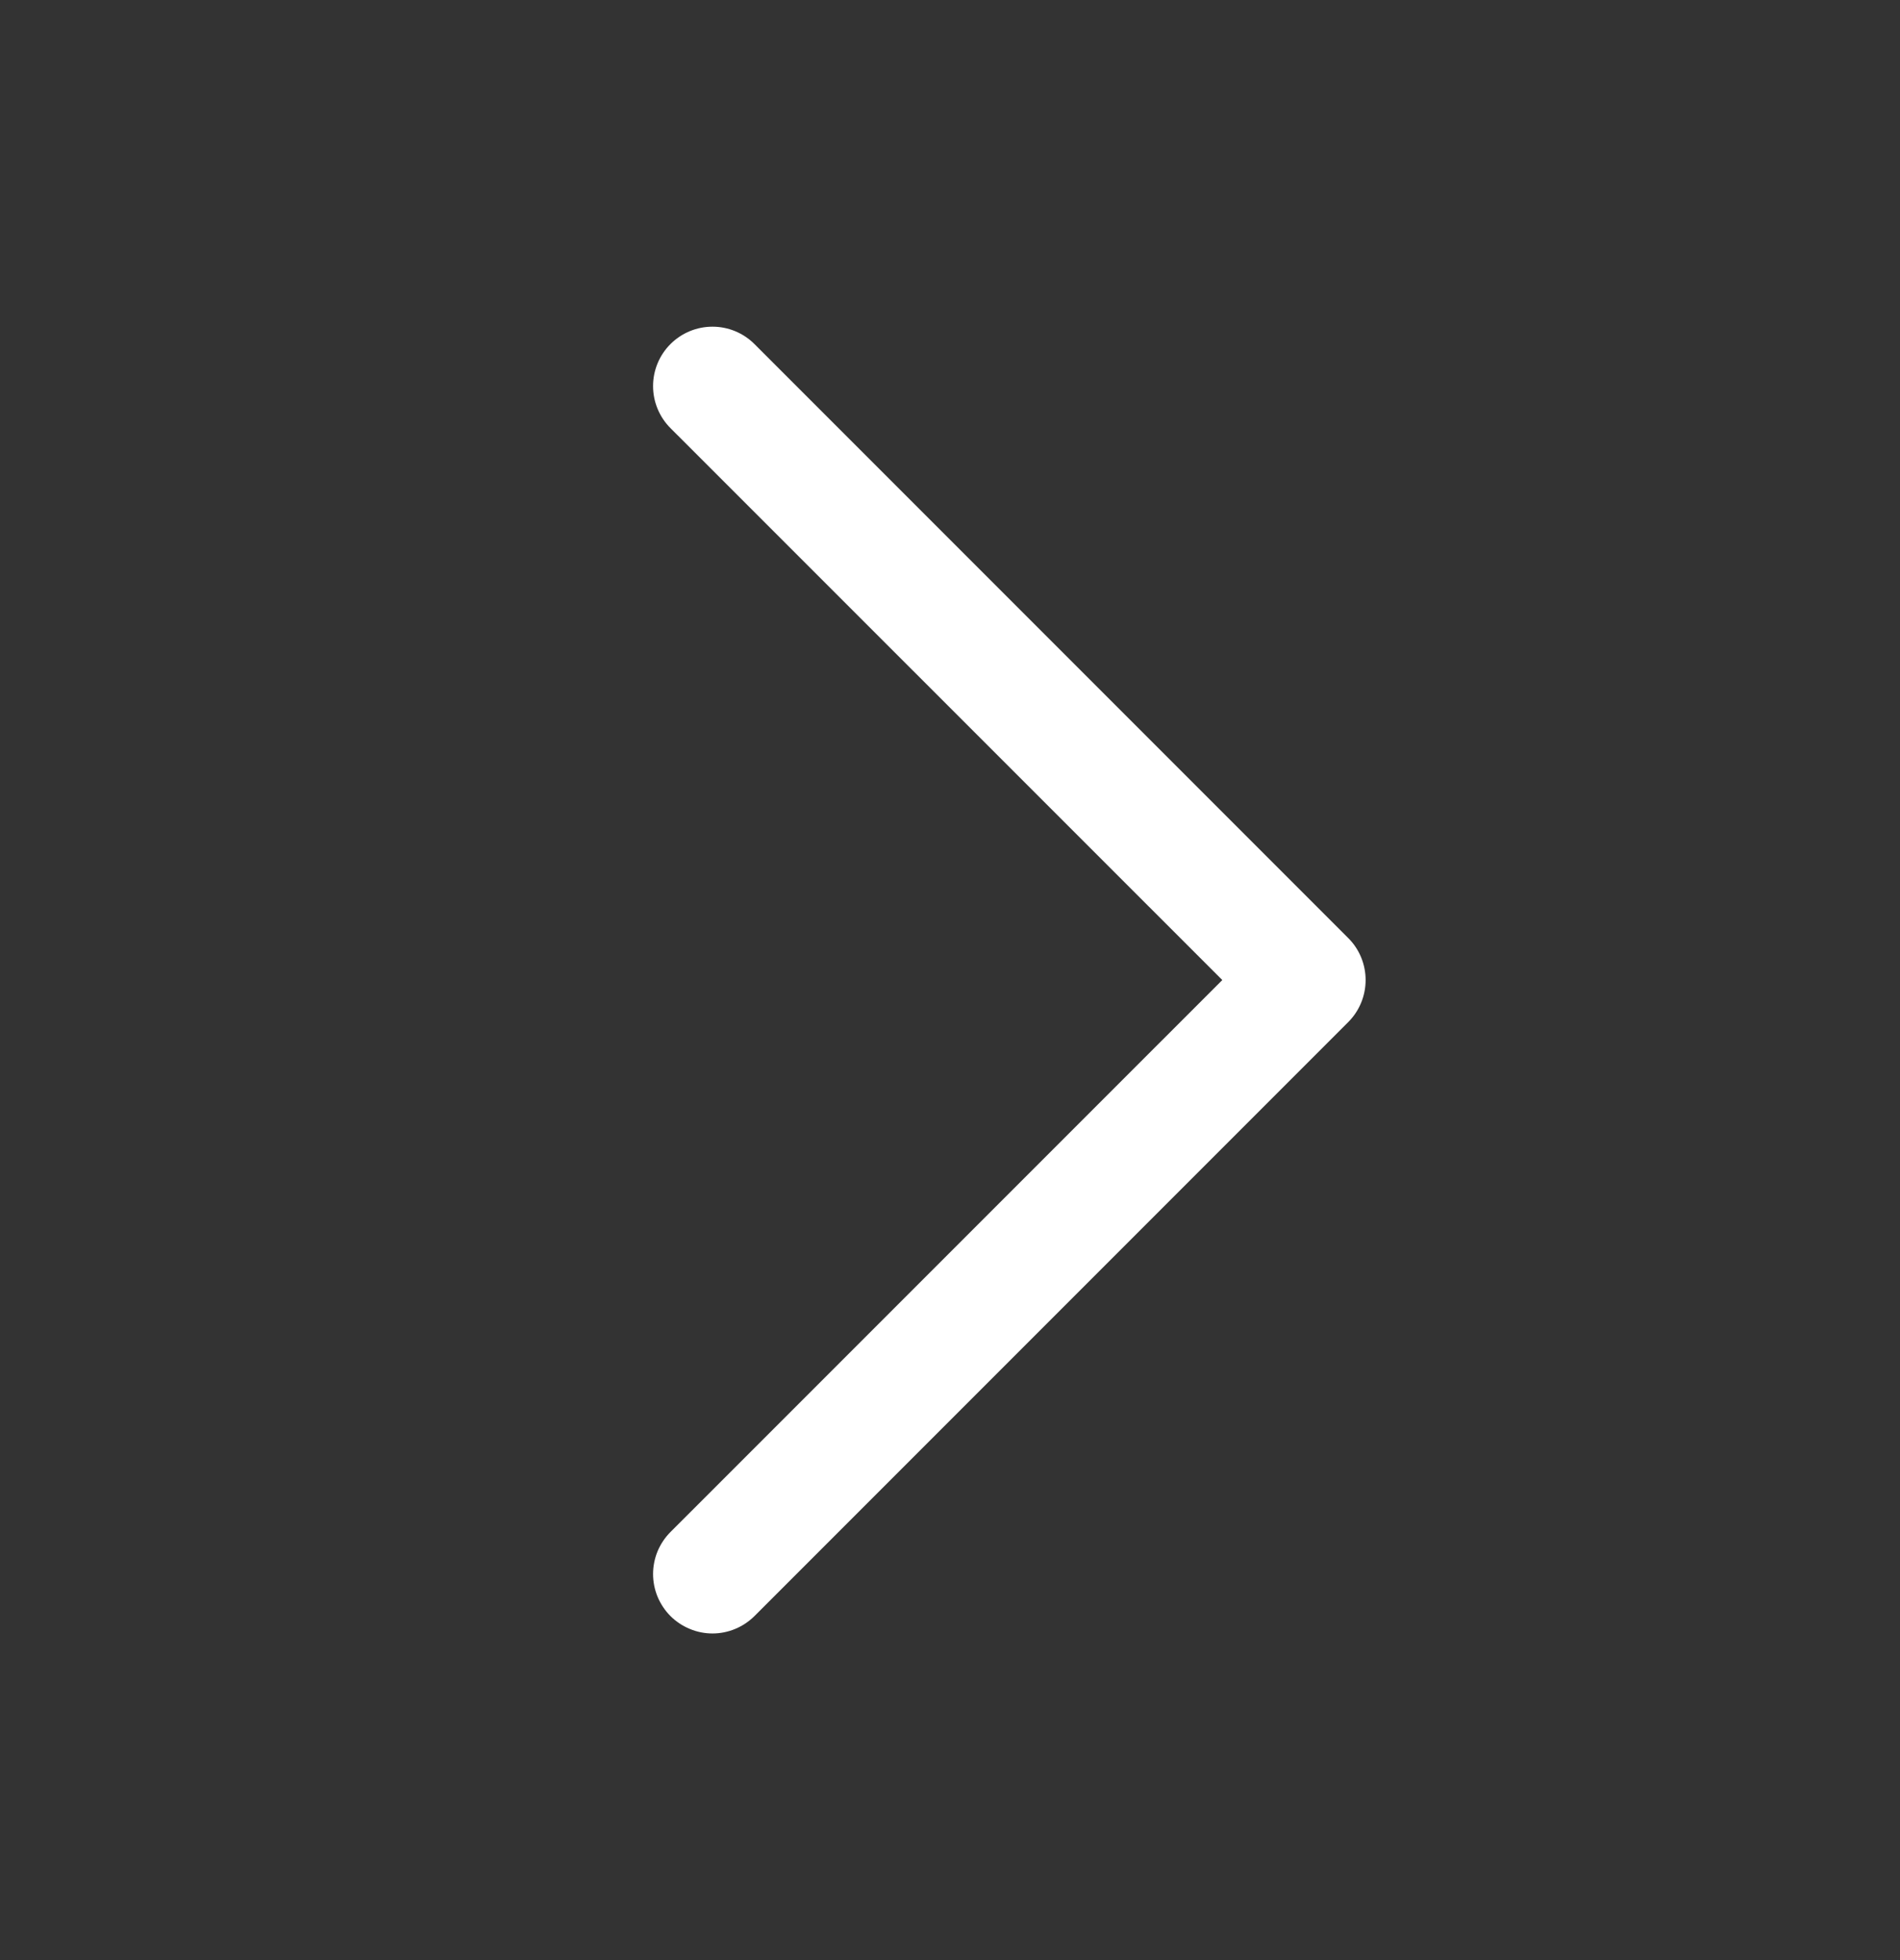 <svg width="32" height="33" viewBox="0 0 32 33" fill="none" xmlns="http://www.w3.org/2000/svg">
<rect x="0" y="0" width="32" height="33" fill="#333333" stroke="none"/>
<g id="CaretRight">
<path id="Vector" d="M22.707 17.208L12.707 27.208C12.614 27.3 12.504 27.374 12.383 27.424C12.261 27.475 12.131 27.501 12 27.501C11.868 27.501 11.738 27.475 11.617 27.424C11.495 27.374 11.385 27.3 11.292 27.208C11.199 27.115 11.126 27.004 11.075 26.883C11.025 26.762 10.999 26.631 10.999 26.5C10.999 26.369 11.025 26.239 11.075 26.117C11.126 25.996 11.199 25.886 11.292 25.793L20.586 16.5L11.292 7.208C11.104 7.02 10.999 6.765 10.999 6.5C10.999 6.235 11.104 5.98 11.292 5.793C11.48 5.605 11.734 5.5 12 5.5C12.265 5.5 12.519 5.605 12.707 5.793L22.707 15.793C22.8 15.885 22.874 15.996 22.924 16.117C22.974 16.238 23 16.369 23 16.5C23 16.631 22.974 16.762 22.924 16.883C22.874 17.004 22.8 17.115 22.707 17.208Z" fill="white"/>
</g>
</svg>
